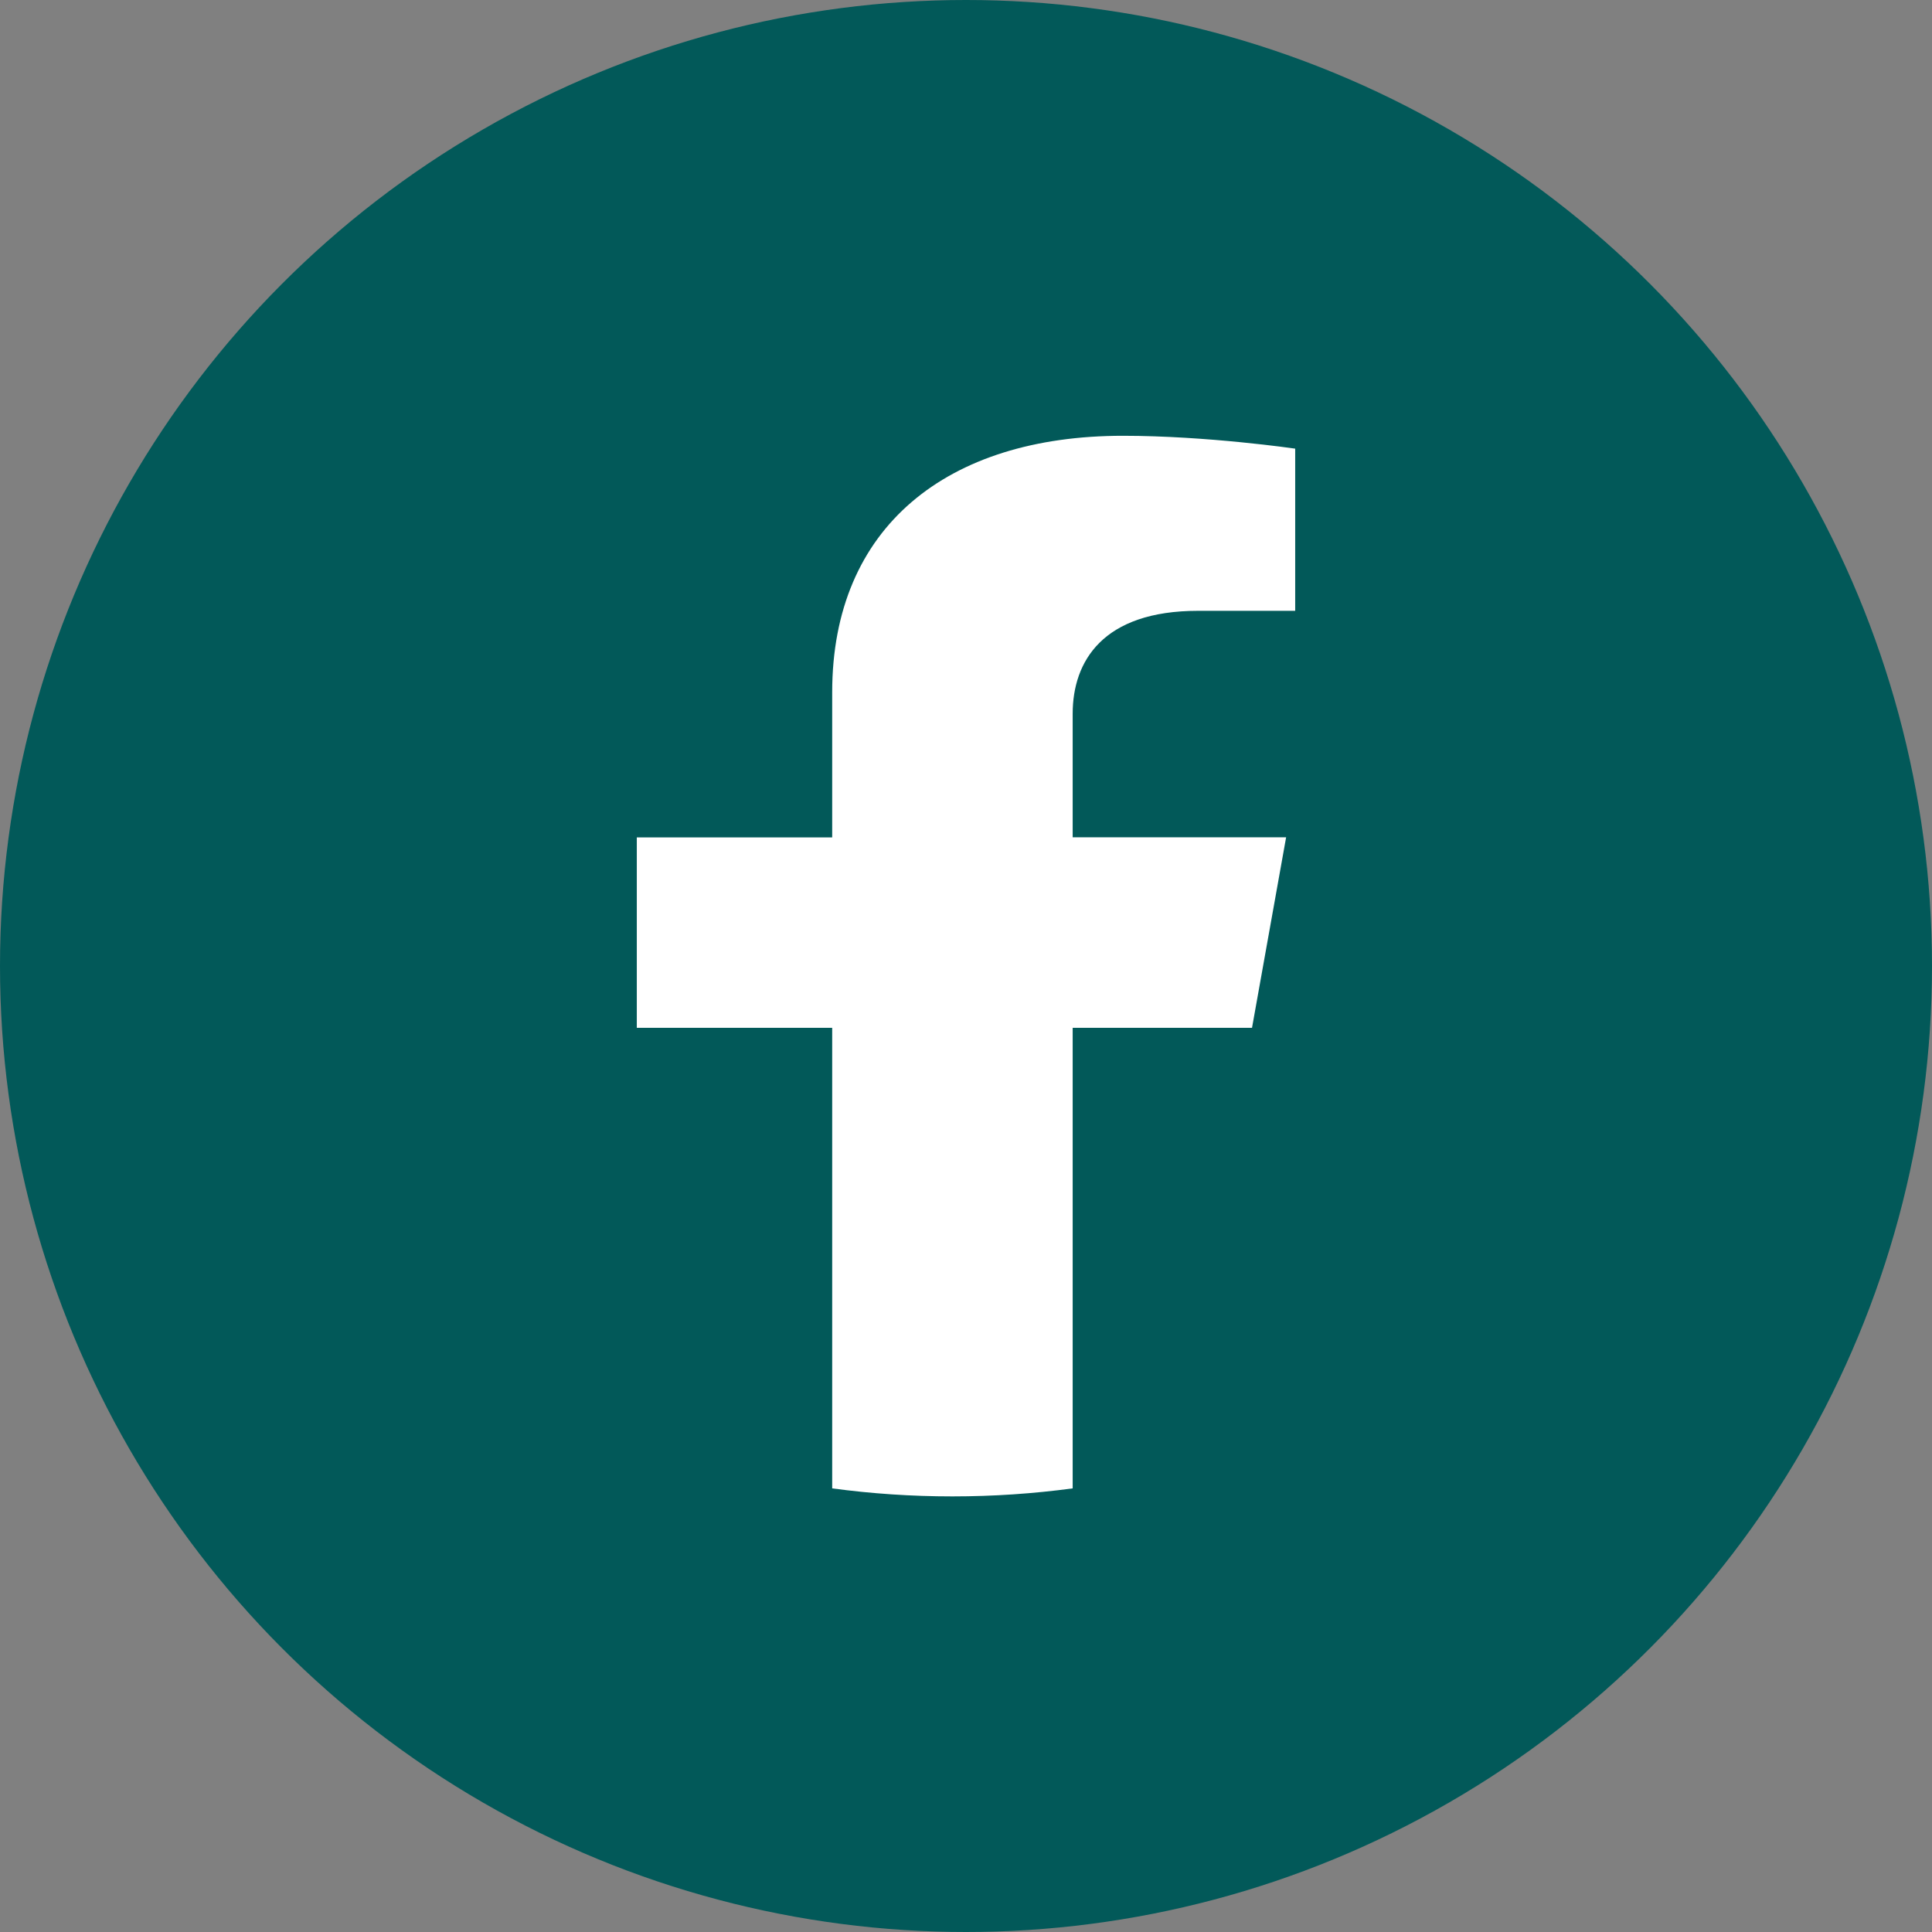 <?xml version="1.0" encoding="UTF-8"?><svg id="Layer_2" xmlns="http://www.w3.org/2000/svg" viewBox="0 0 219.32 219.32"><rect x="0" y="0" width="219.32" height="219.32" fill="#808080" stroke="none"/><defs><style>.cls-1{fill:#fff;}.cls-1,.cls-2{stroke-width:0px;}.cls-2{fill:#025959;}</style></defs><g id="ELEMENTS"><circle class="cls-2" cx="109.66" cy="109.66" r="109.66"/><path class="cls-1" d="m142.13,116.67l3.87-21.62h-24.23v-14.03c0-5.92,3.39-11.68,14.24-11.68h11.02v-18.41s-10-1.46-19.56-1.46c-19.96,0-33,10.36-33,29.11v16.48h-22.18v21.62h22.18v52.28c4.45.6,9.01.91,13.65.91s9.2-.31,13.65-.91v-52.28h20.36Z"/></g></svg>